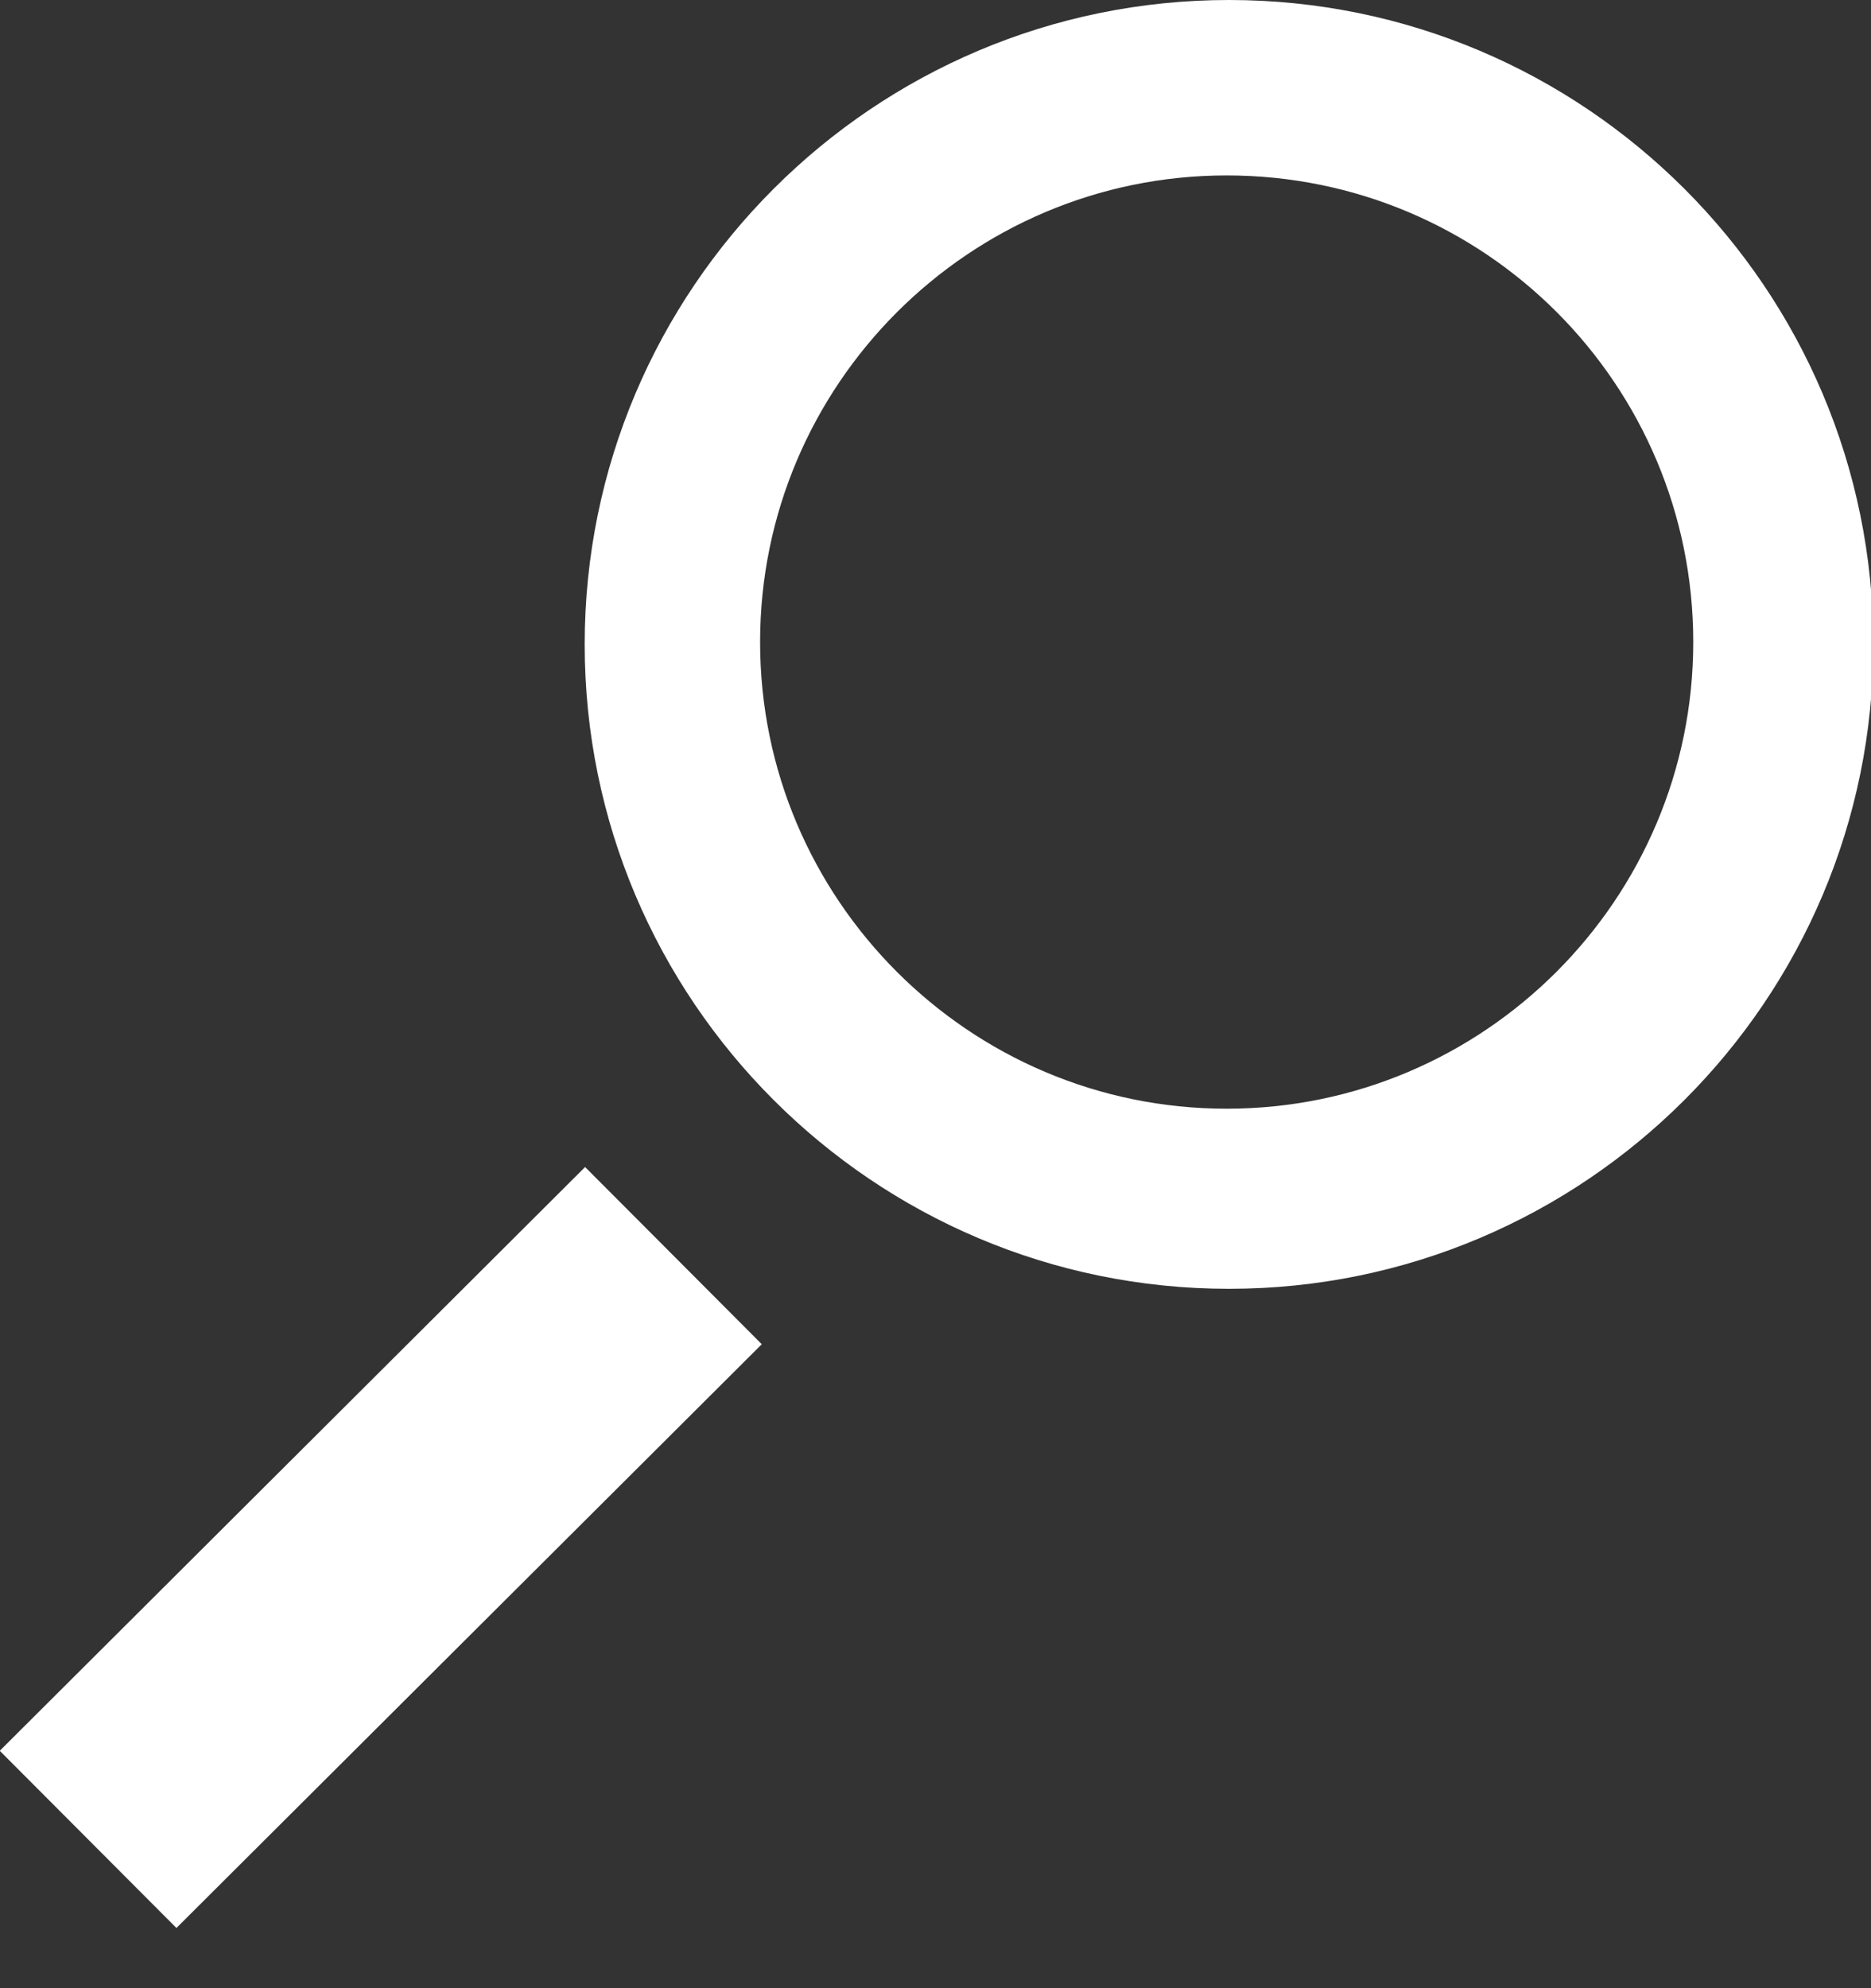 <?xml version="1.0" encoding="utf-8"?>
<!DOCTYPE svg PUBLIC "-//W3C//DTD SVG 1.1//EN" "http://www.w3.org/Graphics/SVG/1.1/DTD/svg11.dtd">
<svg version="1.1" id="enabled_search_springboard_rtl"
	 xmlns="http://www.w3.org/2000/svg" xmlns:xlink="http://www.w3.org/1999/xlink" x="0px" y="0px" width="16px" height="17px"
	 viewBox="0 0 16 17" enable-background="new 0 0 16 17" xml:space="preserve">
<rect x="0" y="0" width="16" height="17" fill="#333333" stroke="none"/>
<rect x="2.19" y="9.7" transform="matrix(0.706 0.708 -0.708 0.706 10.325 1.58)" fill="#FFFFFF" width="2.14" height="7.07"/>
<path fill="#FFFFFF" d="M16.02,5.51c0,3.04-2.47,5.51-5.51,5.51C7.47,11.02,5,8.55,5,5.51C5,2.47,7.47,0,10.51,0
	C13.55,0,16.02,2.47,16.02,5.51z M10.49,1.5c-2.2,0-3.99,1.79-3.99,3.99c0,2.2,1.79,3.99,3.99,3.99c2.2,0,3.99-1.79,3.99-3.99
	C14.48,3.29,12.7,1.5,10.49,1.5z"/>
</svg>
